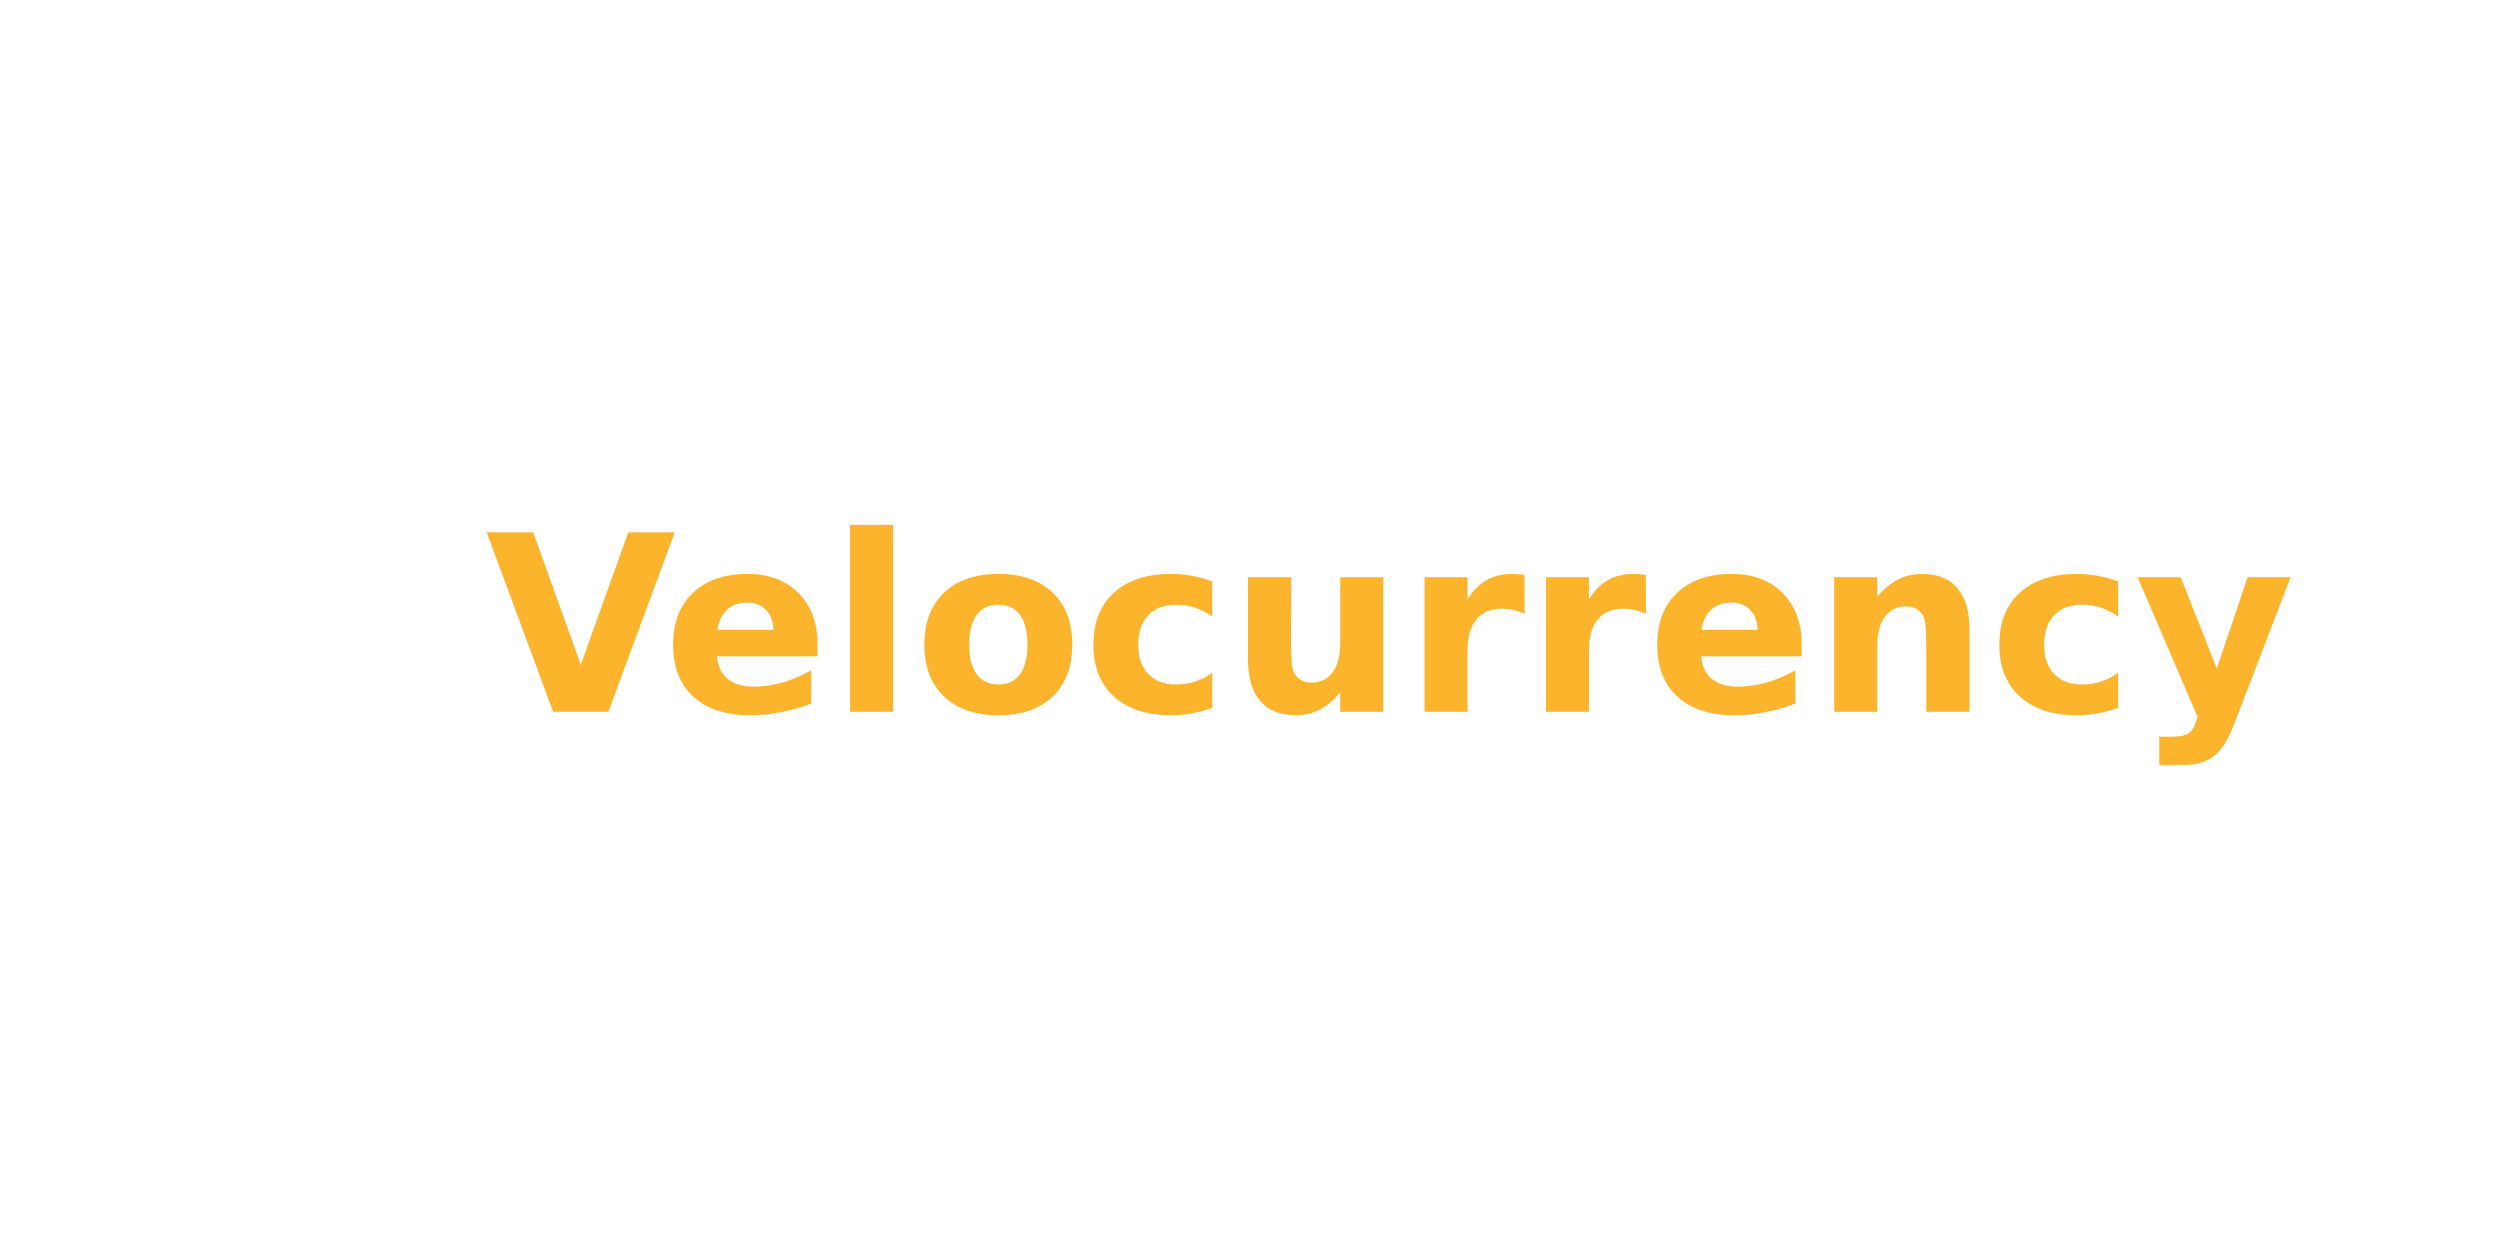 <?xml version="1.0" encoding="UTF-8"?>
<svg xmlns="http://www.w3.org/2000/svg" xmlns:xlink="http://www.w3.org/1999/xlink" width="1300px" height="650px" viewBox="0 0 1300 650" version="1.1">
<defs>
<g>
<symbol overflow="visible" id="glyph0-0">
<path style="stroke:none;" d="M 6.375 22.625 L 6.375 -90.234 L 70.359 -90.234 L 70.359 22.625 Z M 13.562 15.5 L 63.234 15.5 L 63.234 -83.047 L 13.562 -83.047 Z M 13.562 15.5 "/>
</symbol>
<symbol overflow="visible" id="glyph0-1">
<path style="stroke:none;" d="M 0.625 -93.297 L 24.812 -93.297 L 49.547 -24.438 L 74.234 -93.297 L 98.406 -93.297 L 63.859 0 L 35.172 0 Z M 0.625 -93.297 "/>
</symbol>
<symbol overflow="visible" id="glyph0-2">
<path style="stroke:none;" d="M 80.609 -35.172 L 80.609 -28.812 L 28.312 -28.812 C 28.852 -23.562 30.742 -19.625 33.984 -17 C 37.234 -14.375 41.773 -13.062 47.609 -13.062 C 52.316 -13.062 57.141 -13.758 62.078 -15.156 C 67.016 -16.551 72.086 -18.664 77.297 -21.5 L 77.297 -4.25 C 72.004 -2.25 66.711 -0.738 61.422 0.281 C 56.129 1.301 50.836 1.812 45.547 1.812 C 32.891 1.812 23.051 -1.406 16.031 -7.844 C 9.008 -14.281 5.5 -23.305 5.5 -34.922 C 5.5 -46.336 8.945 -55.316 15.844 -61.859 C 22.738 -68.398 32.223 -71.672 44.297 -71.672 C 55.297 -71.672 64.098 -68.359 70.703 -61.734 C 77.305 -55.109 80.609 -46.254 80.609 -35.172 Z M 57.609 -42.609 C 57.609 -46.859 56.367 -50.285 53.891 -52.891 C 51.41 -55.492 48.172 -56.797 44.172 -56.797 C 39.836 -56.797 36.316 -55.578 33.609 -53.141 C 30.91 -50.703 29.227 -47.191 28.562 -42.609 Z M 57.609 -42.609 "/>
</symbol>
<symbol overflow="visible" id="glyph0-3">
<path style="stroke:none;" d="M 10.75 -97.219 L 33.109 -97.219 L 33.109 0 L 10.75 0 Z M 10.75 -97.219 "/>
</symbol>
<symbol overflow="visible" id="glyph0-4">
<path style="stroke:none;" d="M 44.047 -55.672 C 39.086 -55.672 35.305 -53.891 32.703 -50.328 C 30.109 -46.766 28.812 -41.629 28.812 -34.922 C 28.812 -28.223 30.109 -23.094 32.703 -19.531 C 35.305 -15.969 39.086 -14.188 44.047 -14.188 C 48.922 -14.188 52.648 -15.969 55.234 -19.531 C 57.816 -23.094 59.109 -28.223 59.109 -34.922 C 59.109 -41.629 57.816 -46.766 55.234 -50.328 C 52.648 -53.891 48.922 -55.672 44.047 -55.672 Z M 44.047 -71.672 C 56.086 -71.672 65.492 -68.422 72.266 -61.922 C 79.035 -55.422 82.422 -46.422 82.422 -34.922 C 82.422 -23.43 79.035 -14.438 72.266 -7.938 C 65.492 -1.438 56.086 1.812 44.047 1.812 C 31.973 1.812 22.531 -1.438 15.719 -7.938 C 8.906 -14.438 5.5 -23.43 5.5 -34.922 C 5.5 -46.422 8.906 -55.422 15.719 -61.922 C 22.531 -68.422 31.973 -71.672 44.047 -71.672 Z M 44.047 -71.672 "/>
</symbol>
<symbol overflow="visible" id="glyph0-5">
<path style="stroke:none;" d="M 67.297 -67.797 L 67.297 -49.547 C 64.254 -51.629 61.203 -53.172 58.141 -54.172 C 55.078 -55.172 51.898 -55.672 48.609 -55.672 C 42.359 -55.672 37.492 -53.848 34.016 -50.203 C 30.547 -46.555 28.812 -41.461 28.812 -34.922 C 28.812 -28.391 30.547 -23.301 34.016 -19.656 C 37.492 -16.008 42.359 -14.188 48.609 -14.188 C 52.109 -14.188 55.43 -14.707 58.578 -15.75 C 61.723 -16.789 64.629 -18.332 67.297 -20.375 L 67.297 -2.062 C 63.797 -0.77 60.242 0.195 56.641 0.844 C 53.035 1.488 49.422 1.812 45.797 1.812 C 33.18 1.812 23.312 -1.426 16.188 -7.906 C 9.062 -14.383 5.5 -23.391 5.5 -34.922 C 5.5 -46.461 9.062 -55.473 16.188 -61.953 C 23.312 -68.43 33.18 -71.672 45.797 -71.672 C 49.461 -71.672 53.078 -71.348 56.641 -70.703 C 60.203 -70.055 63.754 -69.086 67.297 -67.797 Z M 67.297 -67.797 "/>
</symbol>
<symbol overflow="visible" id="glyph0-6">
<path style="stroke:none;" d="M 10 -27.25 L 10 -69.984 L 32.484 -69.984 L 32.484 -62.984 C 32.484 -59.191 32.461 -54.43 32.422 -48.703 C 32.379 -42.973 32.359 -39.148 32.359 -37.234 C 32.359 -31.617 32.504 -27.57 32.797 -25.094 C 33.086 -22.613 33.586 -20.812 34.297 -19.688 C 35.211 -18.227 36.41 -17.102 37.891 -16.312 C 39.367 -15.52 41.066 -15.125 42.984 -15.125 C 47.648 -15.125 51.316 -16.914 53.984 -20.5 C 56.648 -24.082 57.984 -29.055 57.984 -35.422 L 57.984 -69.984 L 80.359 -69.984 L 80.359 0 L 57.984 0 L 57.984 -10.125 C 54.609 -6.039 51.035 -3.031 47.266 -1.094 C 43.492 0.844 39.336 1.812 34.797 1.812 C 26.723 1.812 20.57 -0.664 16.344 -5.625 C 12.113 -10.582 10 -17.789 10 -27.25 Z M 10 -27.25 "/>
</symbol>
<symbol overflow="visible" id="glyph0-7">
<path style="stroke:none;" d="M 62.734 -50.922 C 60.773 -51.836 58.828 -52.516 56.891 -52.953 C 54.953 -53.391 53.004 -53.609 51.047 -53.609 C 45.297 -53.609 40.867 -51.766 37.766 -48.078 C 34.66 -44.391 33.109 -39.109 33.109 -32.234 L 33.109 0 L 10.75 0 L 10.75 -69.984 L 33.109 -69.984 L 33.109 -58.484 C 35.984 -63.066 39.285 -66.41 43.016 -68.516 C 46.742 -70.617 51.211 -71.672 56.422 -71.672 C 57.172 -71.672 57.984 -71.641 58.859 -71.578 C 59.734 -71.516 61.004 -71.379 62.672 -71.172 Z M 62.734 -50.922 "/>
</symbol>
<symbol overflow="visible" id="glyph0-8">
<path style="stroke:none;" d="M 81.109 -42.609 L 81.109 0 L 58.609 0 L 58.609 -32.609 C 58.609 -38.648 58.473 -42.816 58.203 -45.109 C 57.93 -47.398 57.461 -49.086 56.797 -50.172 C 55.922 -51.629 54.734 -52.766 53.234 -53.578 C 51.734 -54.391 50.023 -54.797 48.109 -54.797 C 43.441 -54.797 39.773 -52.992 37.109 -49.391 C 34.441 -45.785 33.109 -40.797 33.109 -34.422 L 33.109 0 L 10.75 0 L 10.75 -69.984 L 33.109 -69.984 L 33.109 -59.734 C 36.484 -63.816 40.066 -66.828 43.859 -68.766 C 47.648 -70.703 51.836 -71.672 56.422 -71.672 C 64.504 -71.672 70.641 -69.191 74.828 -64.234 C 79.016 -59.273 81.109 -52.066 81.109 -42.609 Z M 81.109 -42.609 "/>
</symbol>
<symbol overflow="visible" id="glyph0-9">
<path style="stroke:none;" d="M 1.562 -69.984 L 23.938 -69.984 L 42.734 -22.5 L 58.734 -69.984 L 81.109 -69.984 L 51.672 6.625 C 48.711 14.414 45.266 19.863 41.328 22.969 C 37.391 26.07 32.195 27.625 25.75 27.625 L 12.812 27.625 L 12.812 12.938 L 19.812 12.938 C 23.602 12.938 26.363 12.332 28.094 11.125 C 29.82 9.914 31.16 7.75 32.109 4.625 L 32.734 2.688 Z M 1.562 -69.984 "/>
</symbol>
</g>
</defs>
<g id="surface1">
<g style="fill:rgb(98.824%,70.588%,17.647%);fill-opacity:1;">
  <use xlink:href="#glyph0-1" x="252.465" y="370.12"/>
  <use xlink:href="#glyph0-2" x="344.505" y="370.12"/>
  <use xlink:href="#glyph0-3" x="431.297" y="370.12"/>
  <use xlink:href="#glyph0-4" x="475.162" y="370.12"/>
  <use xlink:href="#glyph0-5" x="563.078" y="370.12"/>
  <use xlink:href="#glyph0-6" x="638.935" y="370.12"/>
  <use xlink:href="#glyph0-7" x="730.037" y="370.12"/>
  <use xlink:href="#glyph0-7" x="793.147" y="370.12"/>
  <use xlink:href="#glyph0-2" x="856.257" y="370.12"/>
  <use xlink:href="#glyph0-8" x="943.049" y="370.12"/>
  <use xlink:href="#glyph0-5" x="1034.151" y="370.12"/>
  <use xlink:href="#glyph0-9" x="1110.008" y="370.12"/>
</g>
</g>
</svg>

